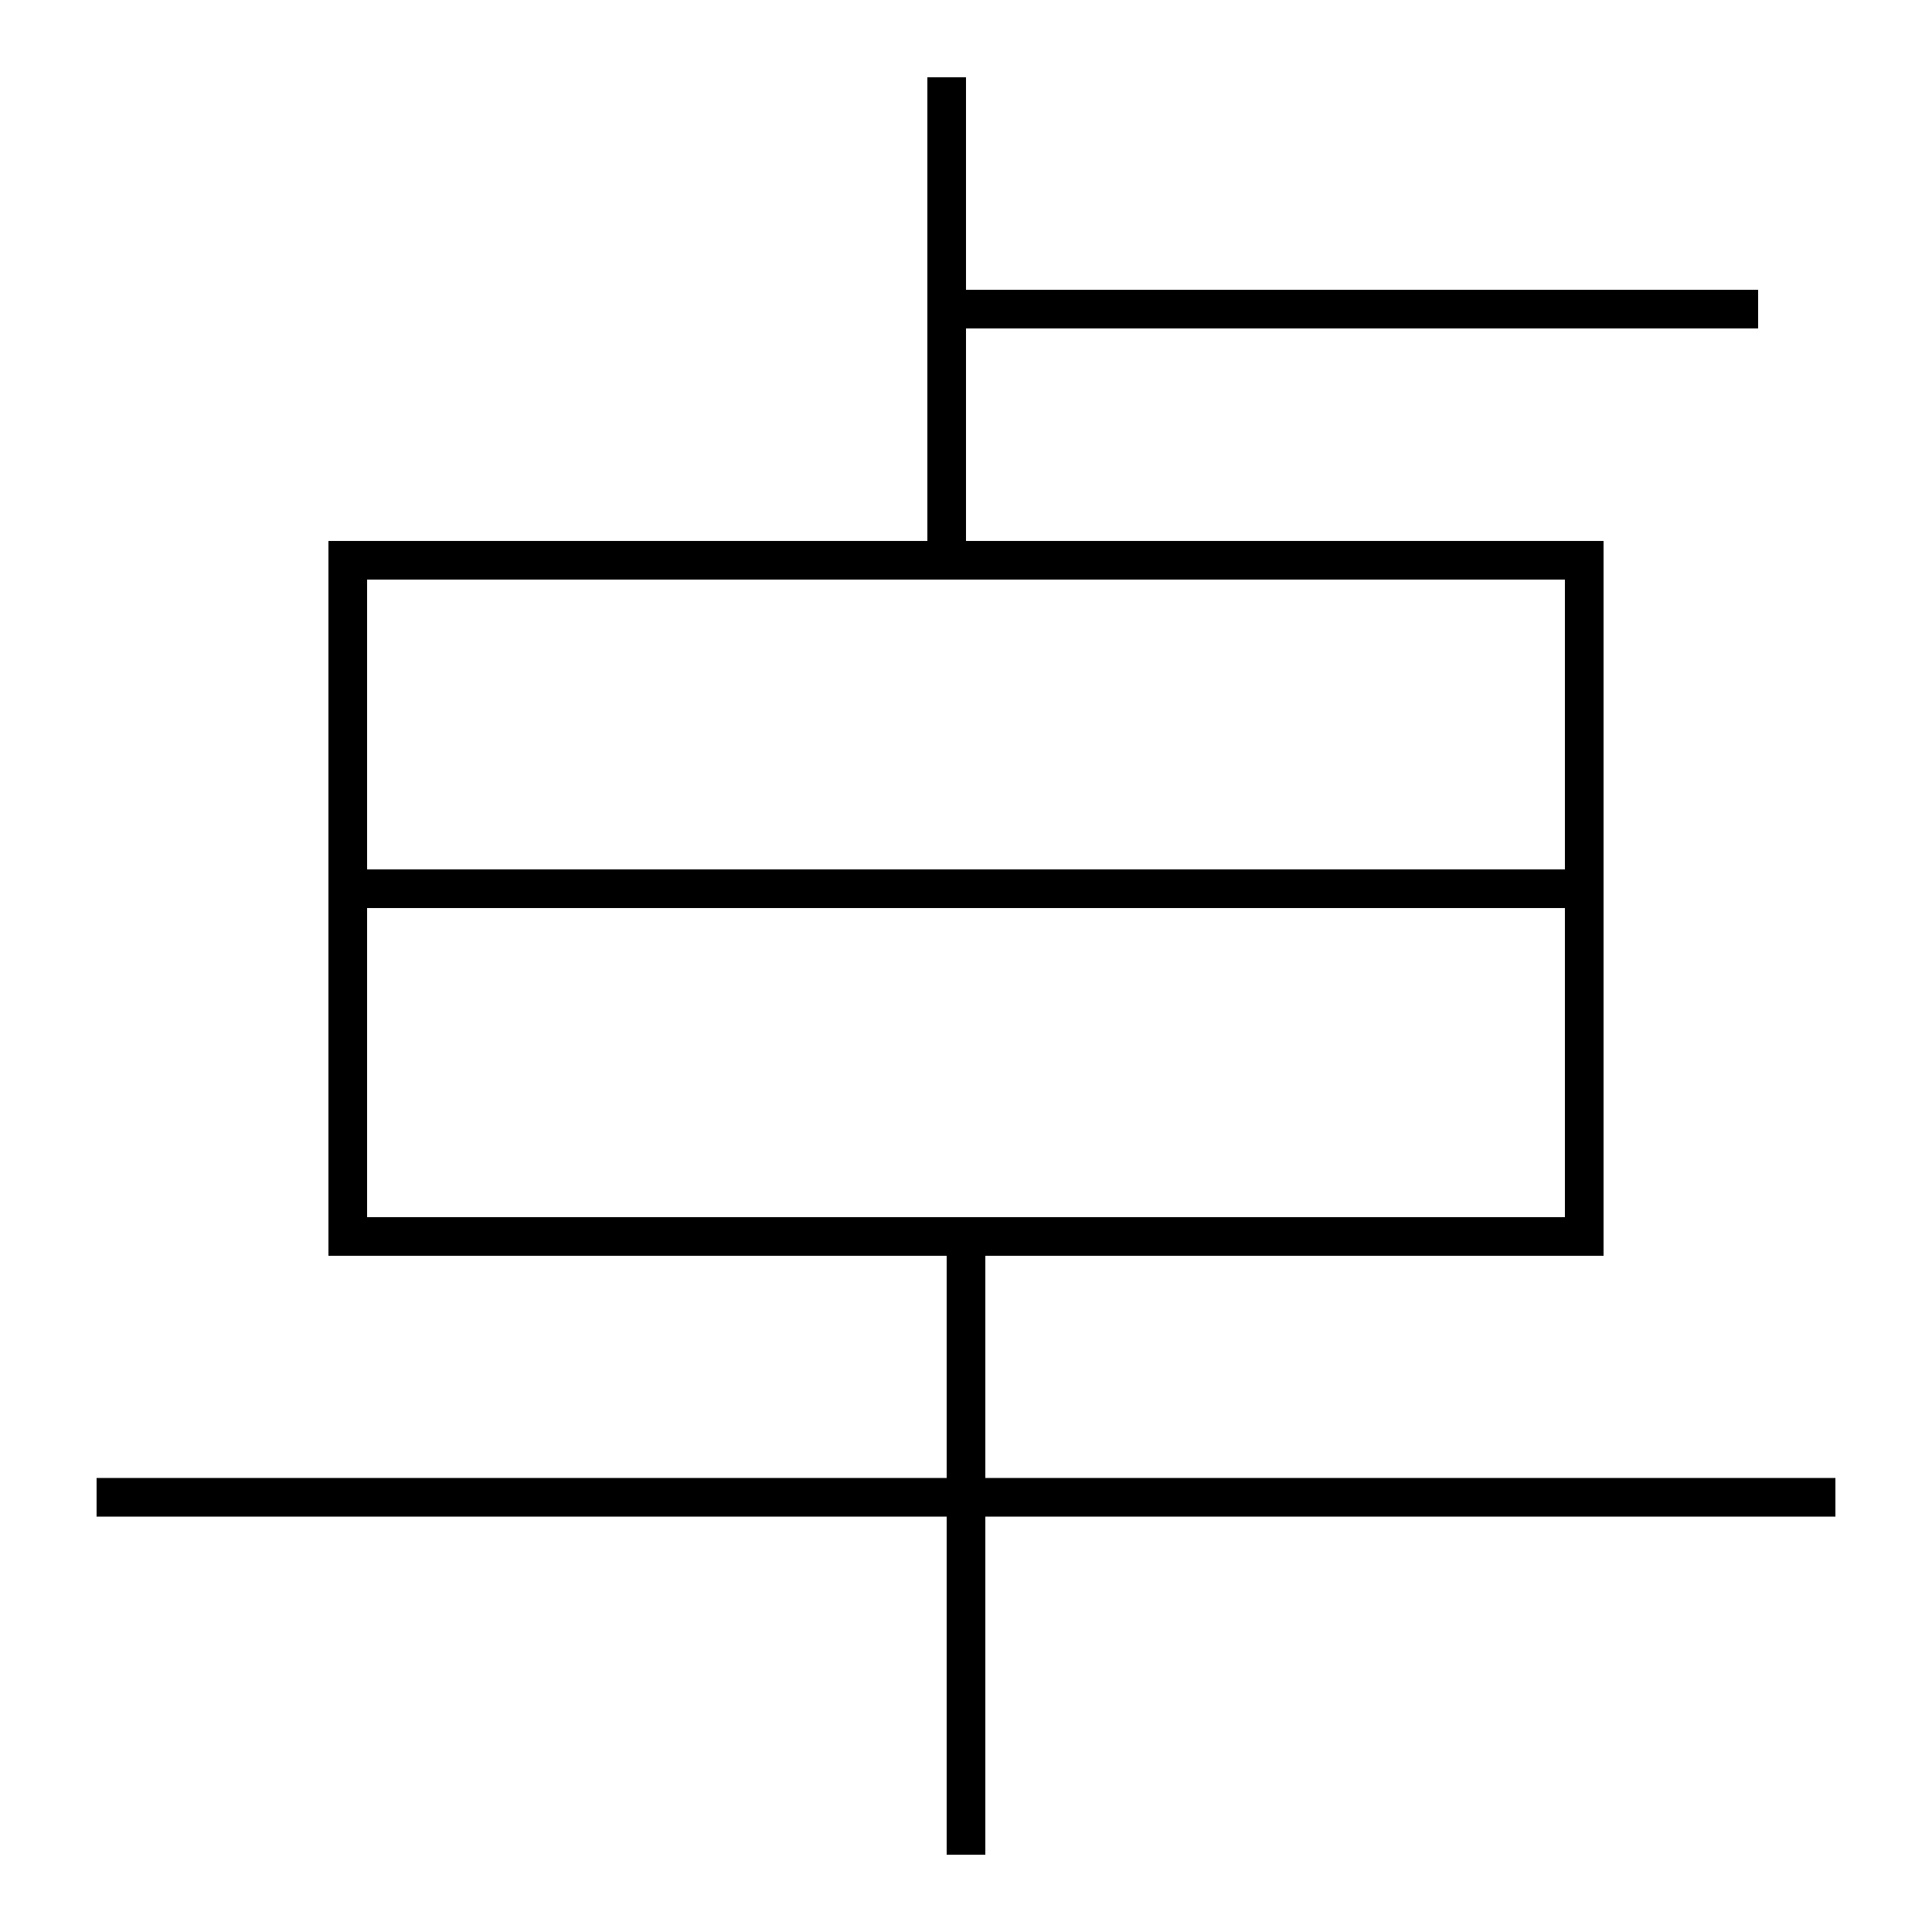 <?xml version='1.0' encoding='utf-8'?>
<svg xmlns="http://www.w3.org/2000/svg" height="100px" version="1.0" viewBox="0 0 100 100" width="100px" x="0px" y="0px">
<line fill="none" stroke="#000000" stroke-width="2" x1="49" x2="91" y1="16" y2="16" /><line fill="none" stroke="#000000" stroke-width="2" x1="49" x2="49" y1="29" y2="4" /><line fill="none" stroke="#000000" stroke-width="2" x1="19" x2="81" y1="46" y2="46" /><line fill="none" stroke="#000000" stroke-width="2" x1="5" x2="95" y1="77.5" y2="77.5" /><line fill="none" stroke="#000000" stroke-width="2" x1="50" x2="50" y1="96" y2="65" /><polyline fill="none" points="19,64 82,64 82,29 18,29 18,65" stroke="#000000" stroke-width="2" /></svg>